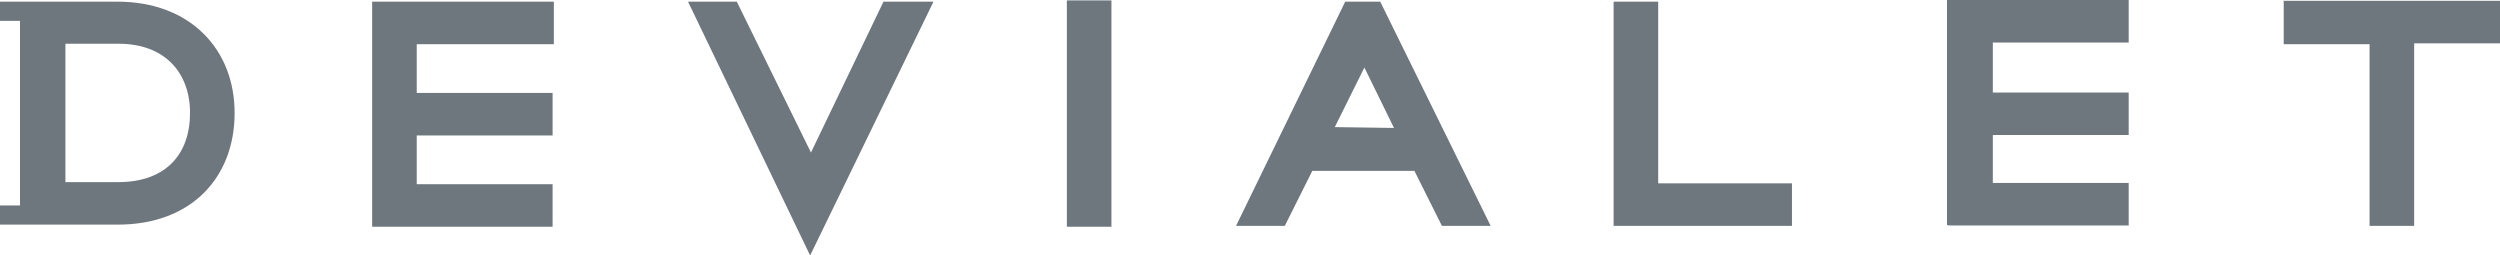 <?xml version="1.0" encoding="UTF-8"?> <svg xmlns="http://www.w3.org/2000/svg" id="layer" viewBox="0 0 599.9 61.3"><defs><style>.cls-1{fill:#6e777e;}</style></defs><title>Devialet logo_grey</title><path class="cls-1" d="M110.4,15.7h43.3V25.9H120.8V37.6h32.6V47.8H120.8V59.5h32.6V69.7H110.1v-54ZM488.3,69.4h43.3V59.2H499V47.7h32.6V37.5H499v-12h32.6V15.3H488v54h.3ZM215.4,51.9,197.6,15.7H185.9l29.3,60.9,29.6-60.9h-12Zm61.4,17.8h10.7V15.4H276.8Zm75.2-54,26.5,53.8H366.8l-6.6-13.2H335.7l-6.6,13.2H317.4l26.2-53.8ZM355.3,46l-7.1-14.5-7.1,14.3Zm63.4-30.3H408V69.5h42.8V59.3H418.7V15.7Zm150.1,0V25.9h20.6V69.5h10.7V25.7h20.6V15.5h-52ZM77.1,42.4c0,15.5-10.4,26.8-28,26.8H20.8V64.6h4.8V20.3H20.8V15.7H49C66.4,15.7,77.1,27.1,77.1,42.4Zm-10.7,0c0-9.7-6.1-16.6-17.1-16.6H36.5V59H49.2C60.5,59,66.4,52.4,66.4,42.4Z" transform="translate(-20.8 -15.3)"></path></svg> 